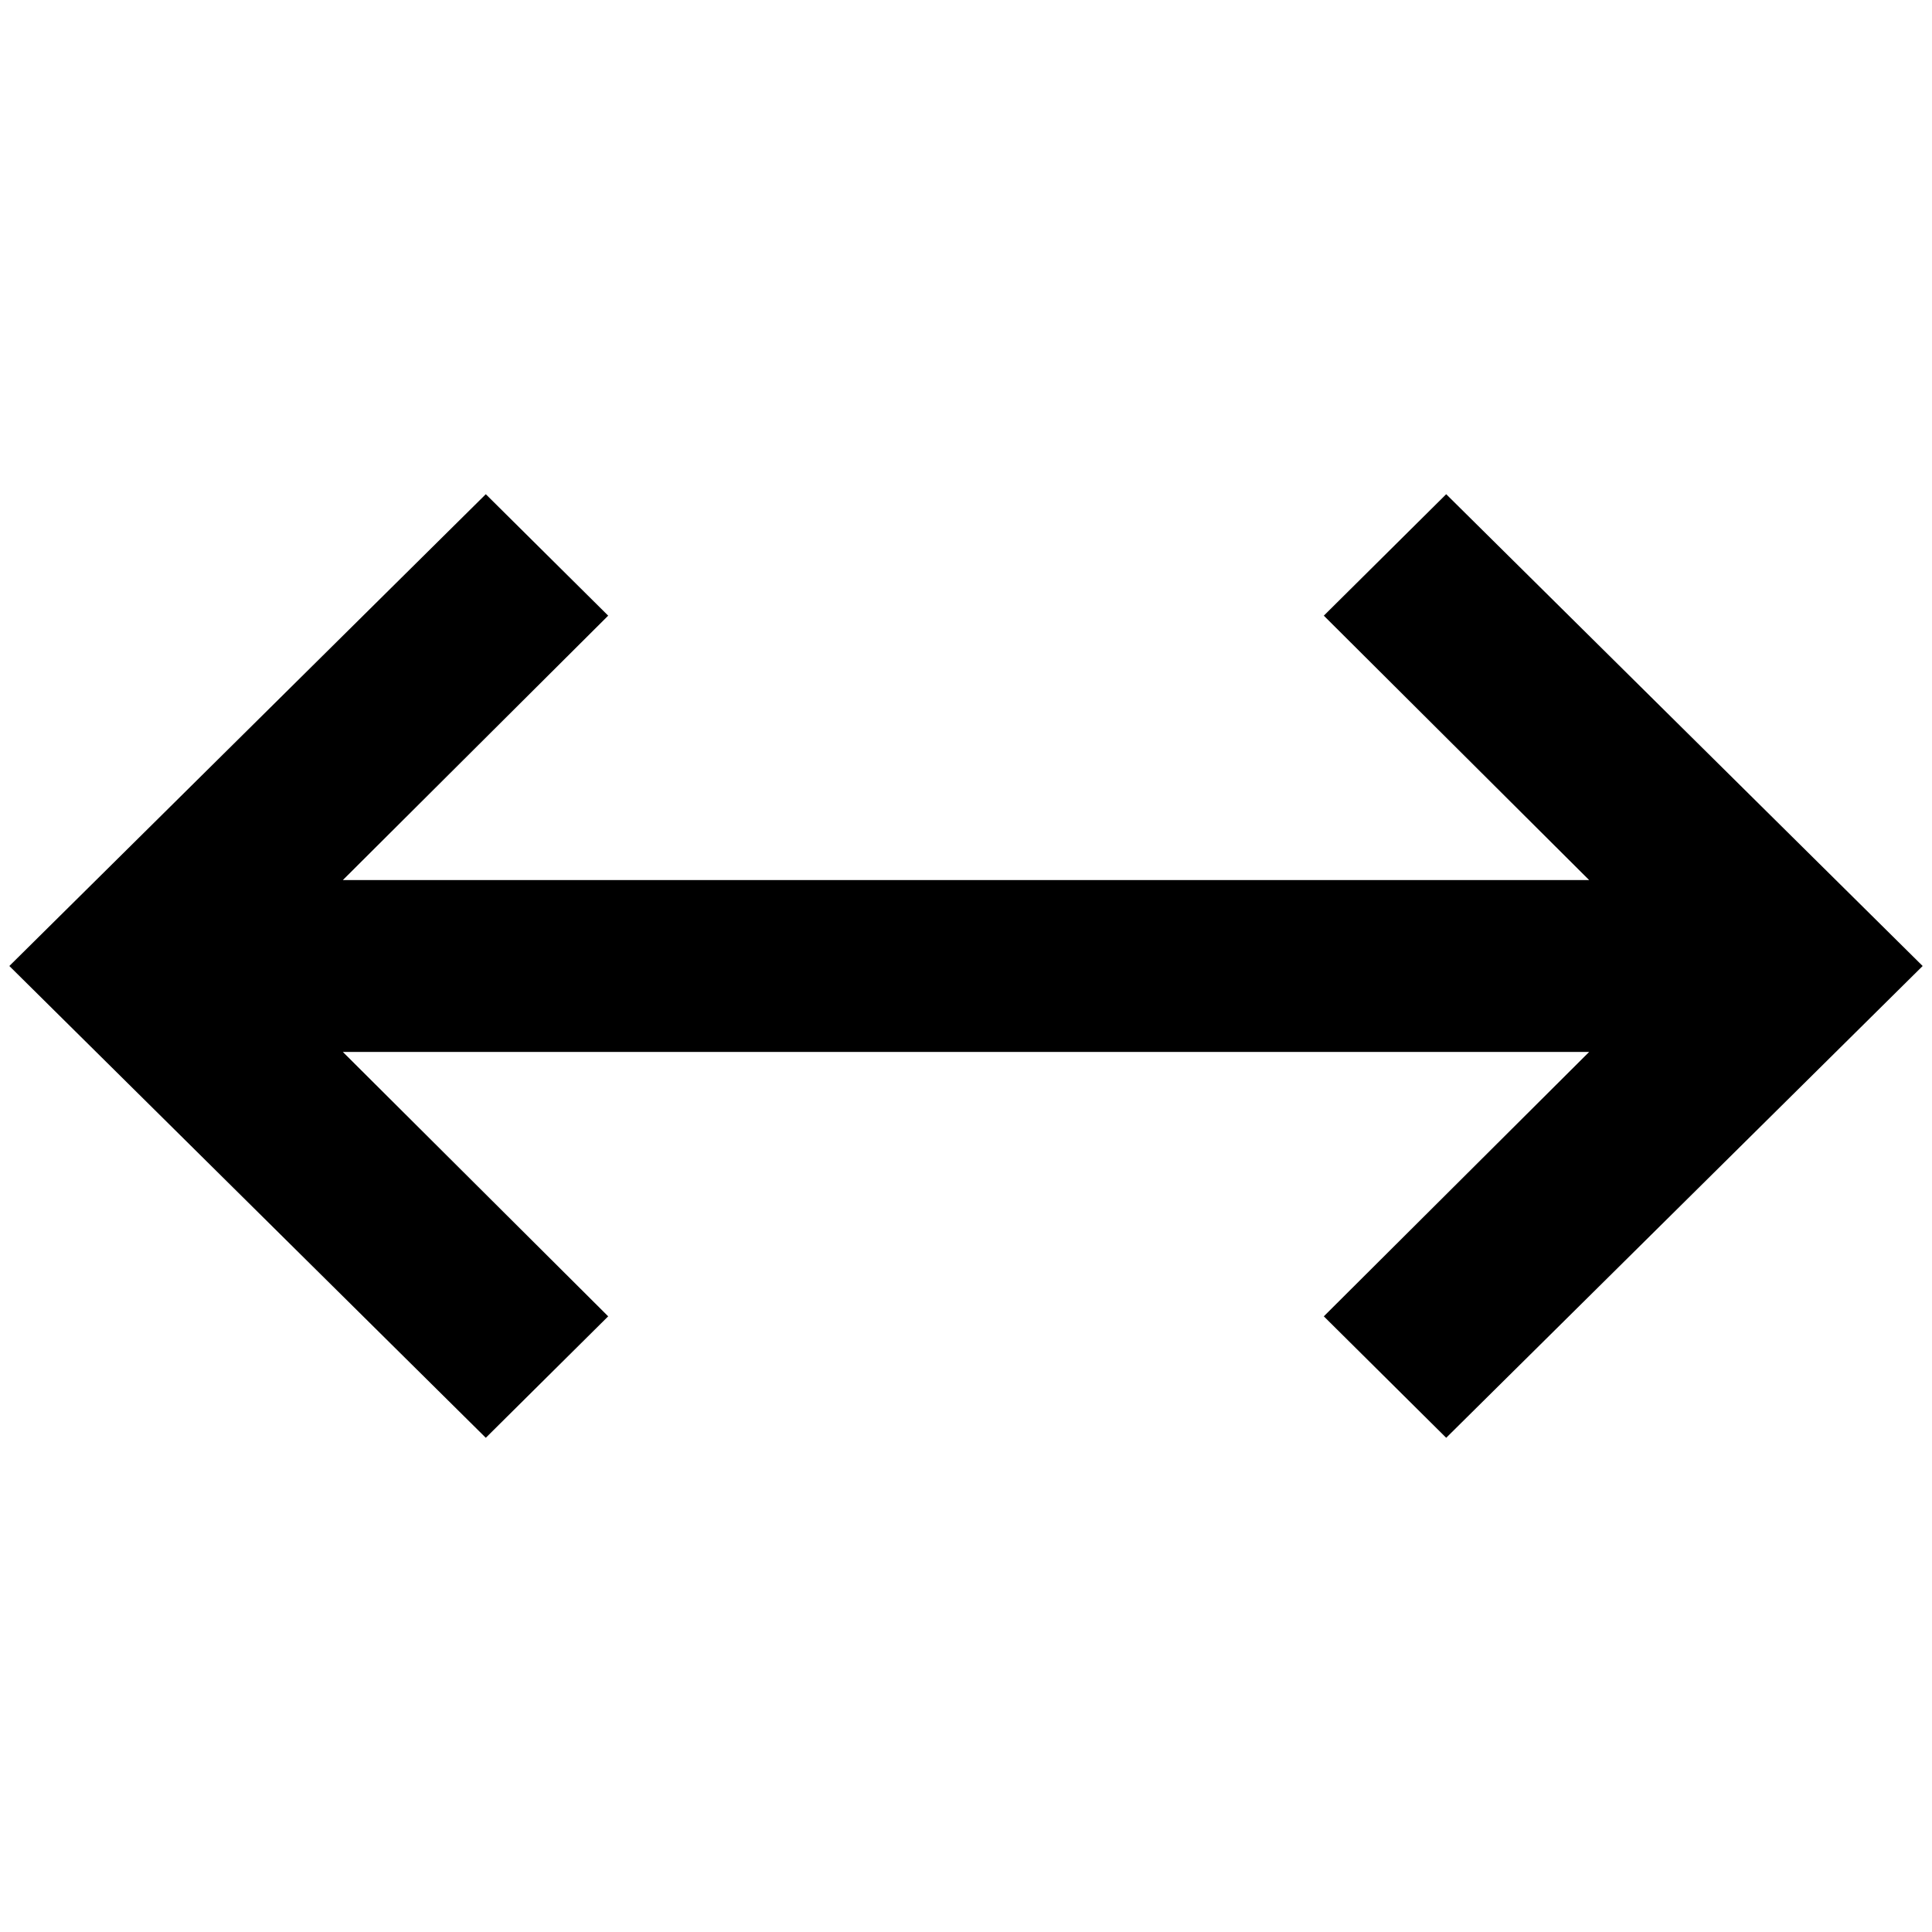 <?xml version="1.0" standalone="no"?>
<!DOCTYPE svg PUBLIC "-//W3C//DTD SVG 1.1//EN" "http://www.w3.org/Graphics/SVG/1.1/DTD/svg11.dtd" >
<svg xmlns="http://www.w3.org/2000/svg" xmlns:xlink="http://www.w3.org/1999/xlink" version="1.1" width="2048" height="2048" viewBox="-10 0 2068 2048">
   <path fill="currentColor"
d="M510 1529l-510 -505l510 -505l131 130l-284 283h1334l-284 -283l131 -130l510 505l-510 505l-131 -130l284 -283h-1334l284 283z" />
</svg>
